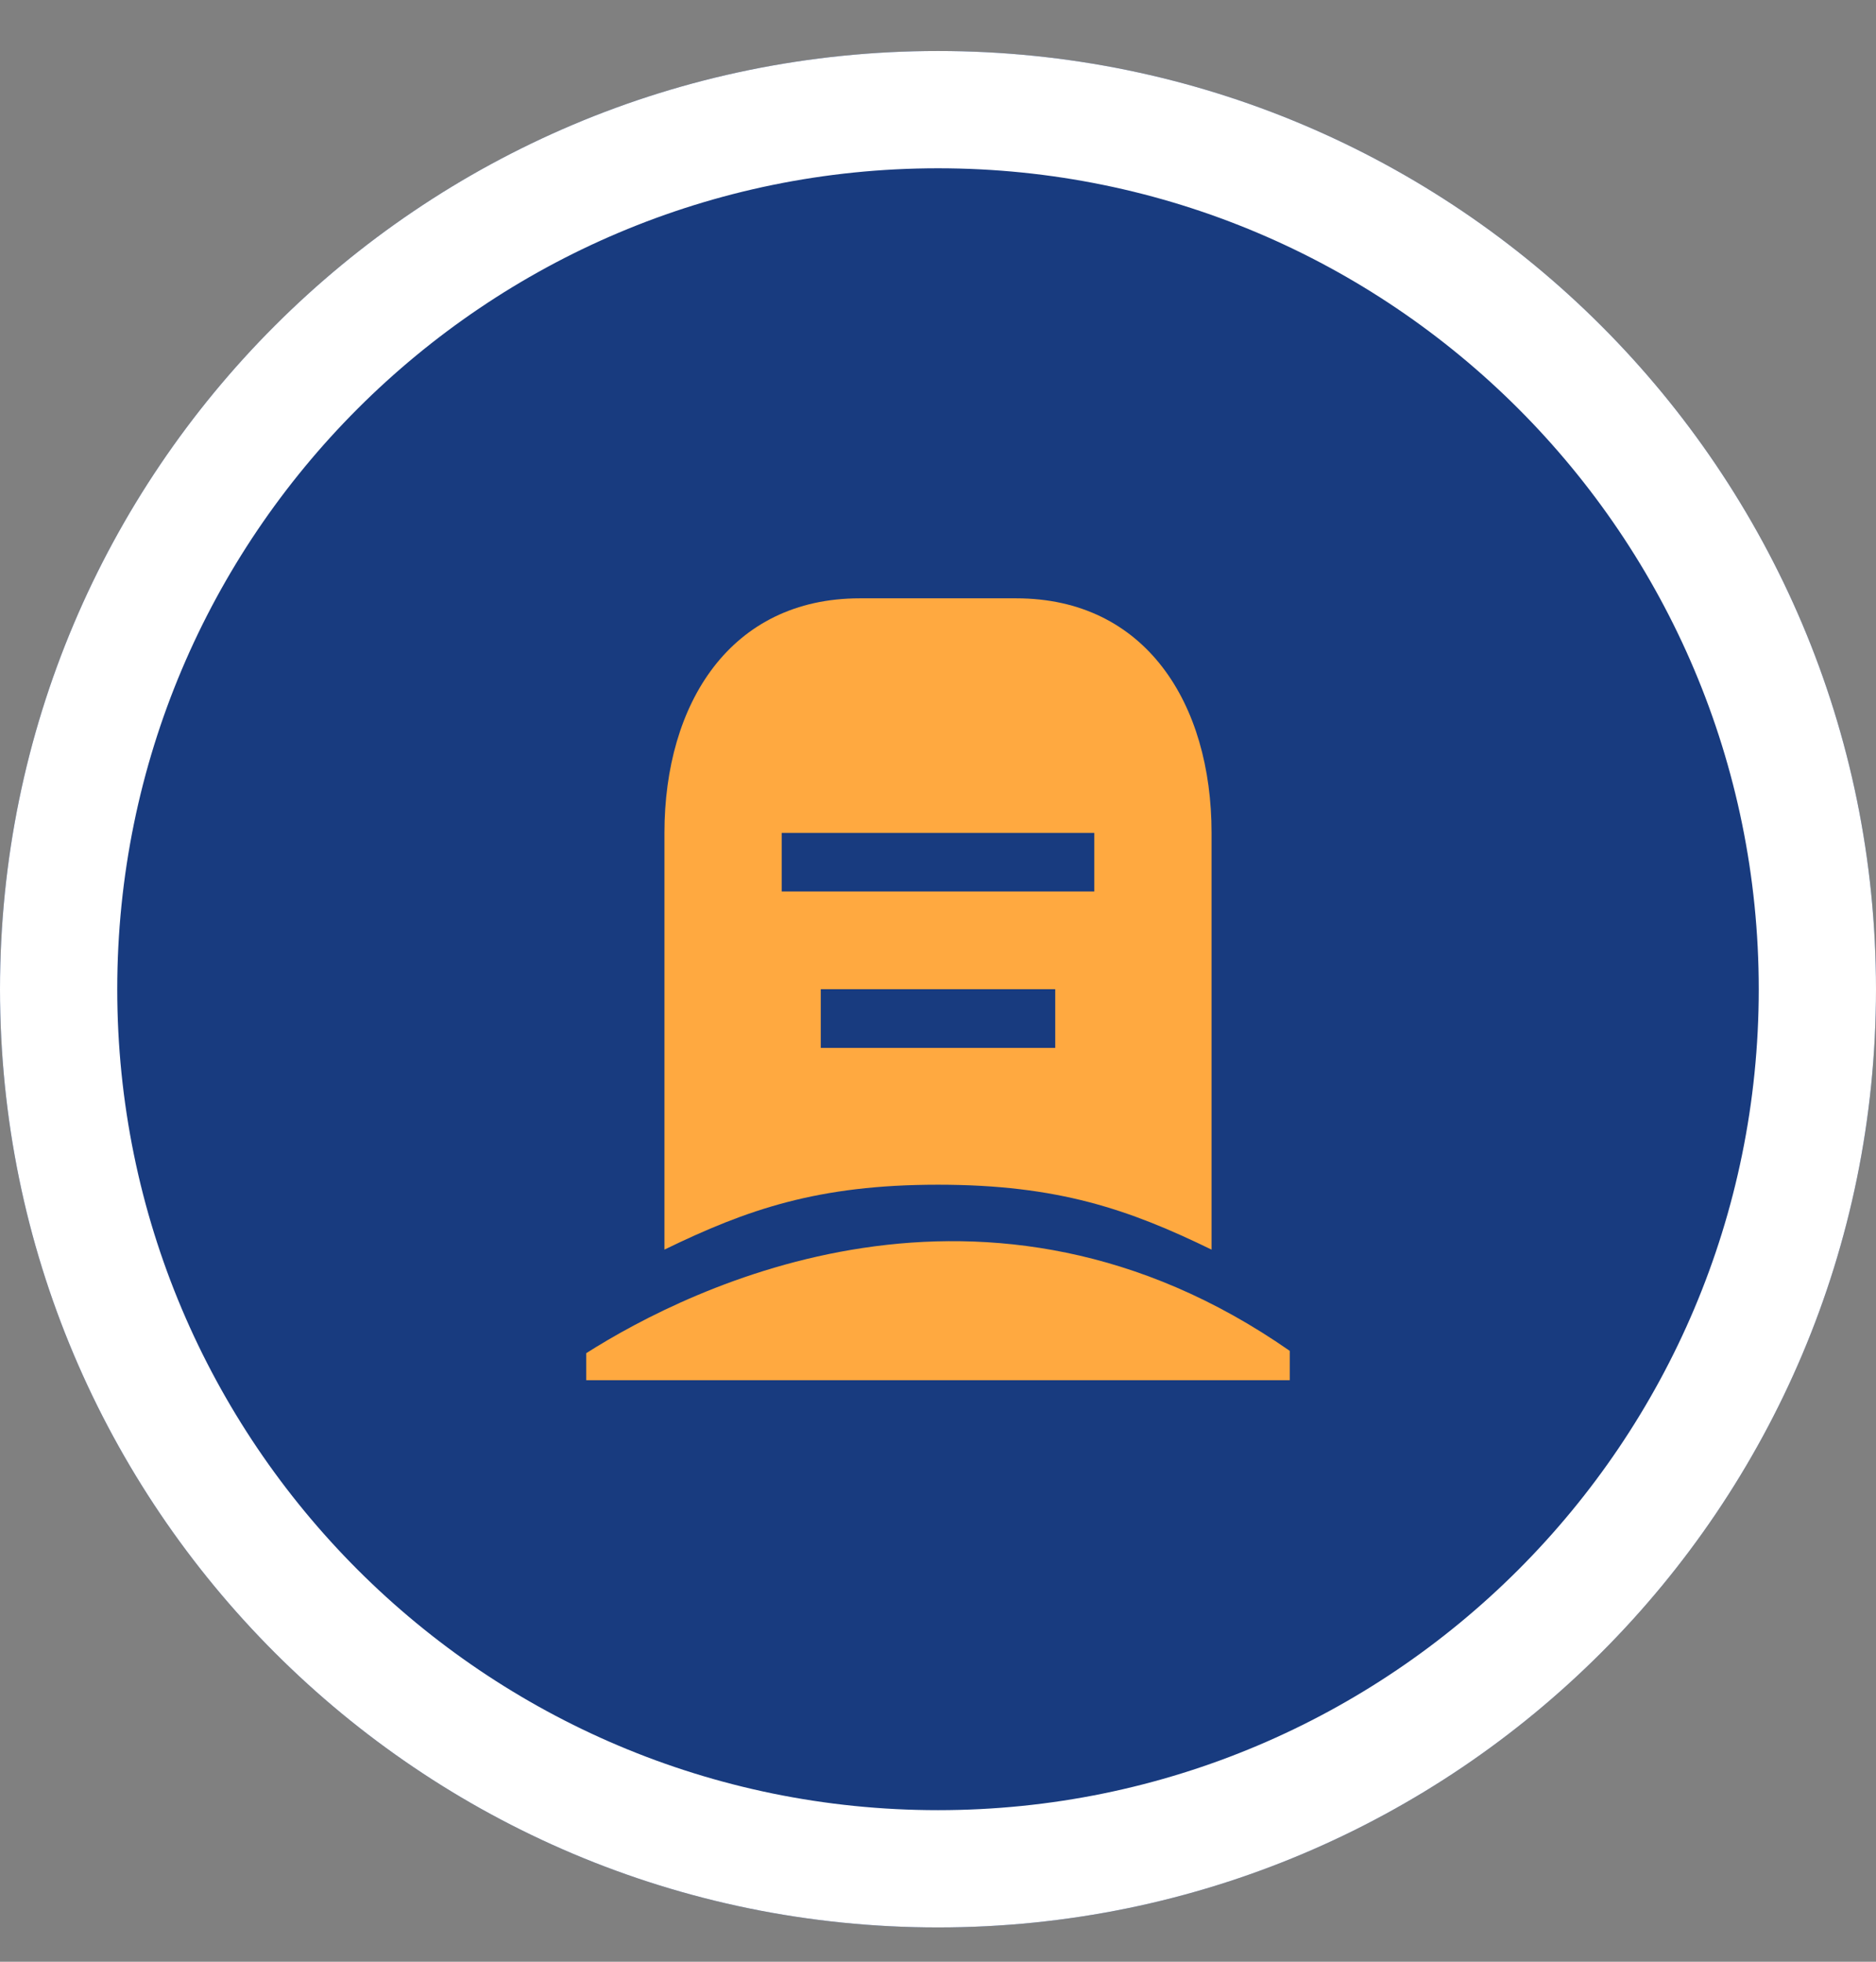 <svg width="22" height="23" viewBox="0 0 22 23" fill="none" xmlns="http://www.w3.org/2000/svg">
<rect x="0" y="0" width="22" height="23" fill="#808080" stroke="none"/>
<path d="M22 11.598C22 17.673 17.075 22.598 11 22.598C4.925 22.598 0 17.673 0 11.598C0 5.523 4.925 0.598 11 0.598C17.075 0.598 22 5.523 22 11.598Z" fill="#183B7F"/>
<path fill-rule="evenodd" clip-rule="evenodd" d="M11 21.223C16.316 21.223 20.625 16.914 20.625 11.598C20.625 6.282 16.316 1.973 11 1.973C5.684 1.973 1.375 6.282 1.375 11.598C1.375 16.914 5.684 21.223 11 21.223ZM11 22.598C17.075 22.598 22 17.673 22 11.598C22 5.523 17.075 0.598 11 0.598C4.925 0.598 0 5.523 0 11.598C0 17.673 4.925 22.598 11 22.598Z" fill="white"/>
<path d="M10.083 7.015H11.917C13.434 7.015 14.208 8.248 14.208 9.765V14.651C13.237 14.179 12.407 13.89 11 13.89C9.593 13.89 8.763 14.179 7.792 14.651V9.765C7.792 8.248 8.566 7.015 10.083 7.015ZM9.167 9.765V10.452H12.833V9.765H9.167ZM9.625 11.598V12.286H12.375V11.598H9.625ZM6.875 16.182V15.865C8.094 15.091 11.564 13.358 15.125 15.838V16.182H6.875Z" fill="#FFA940"/>
</svg>
